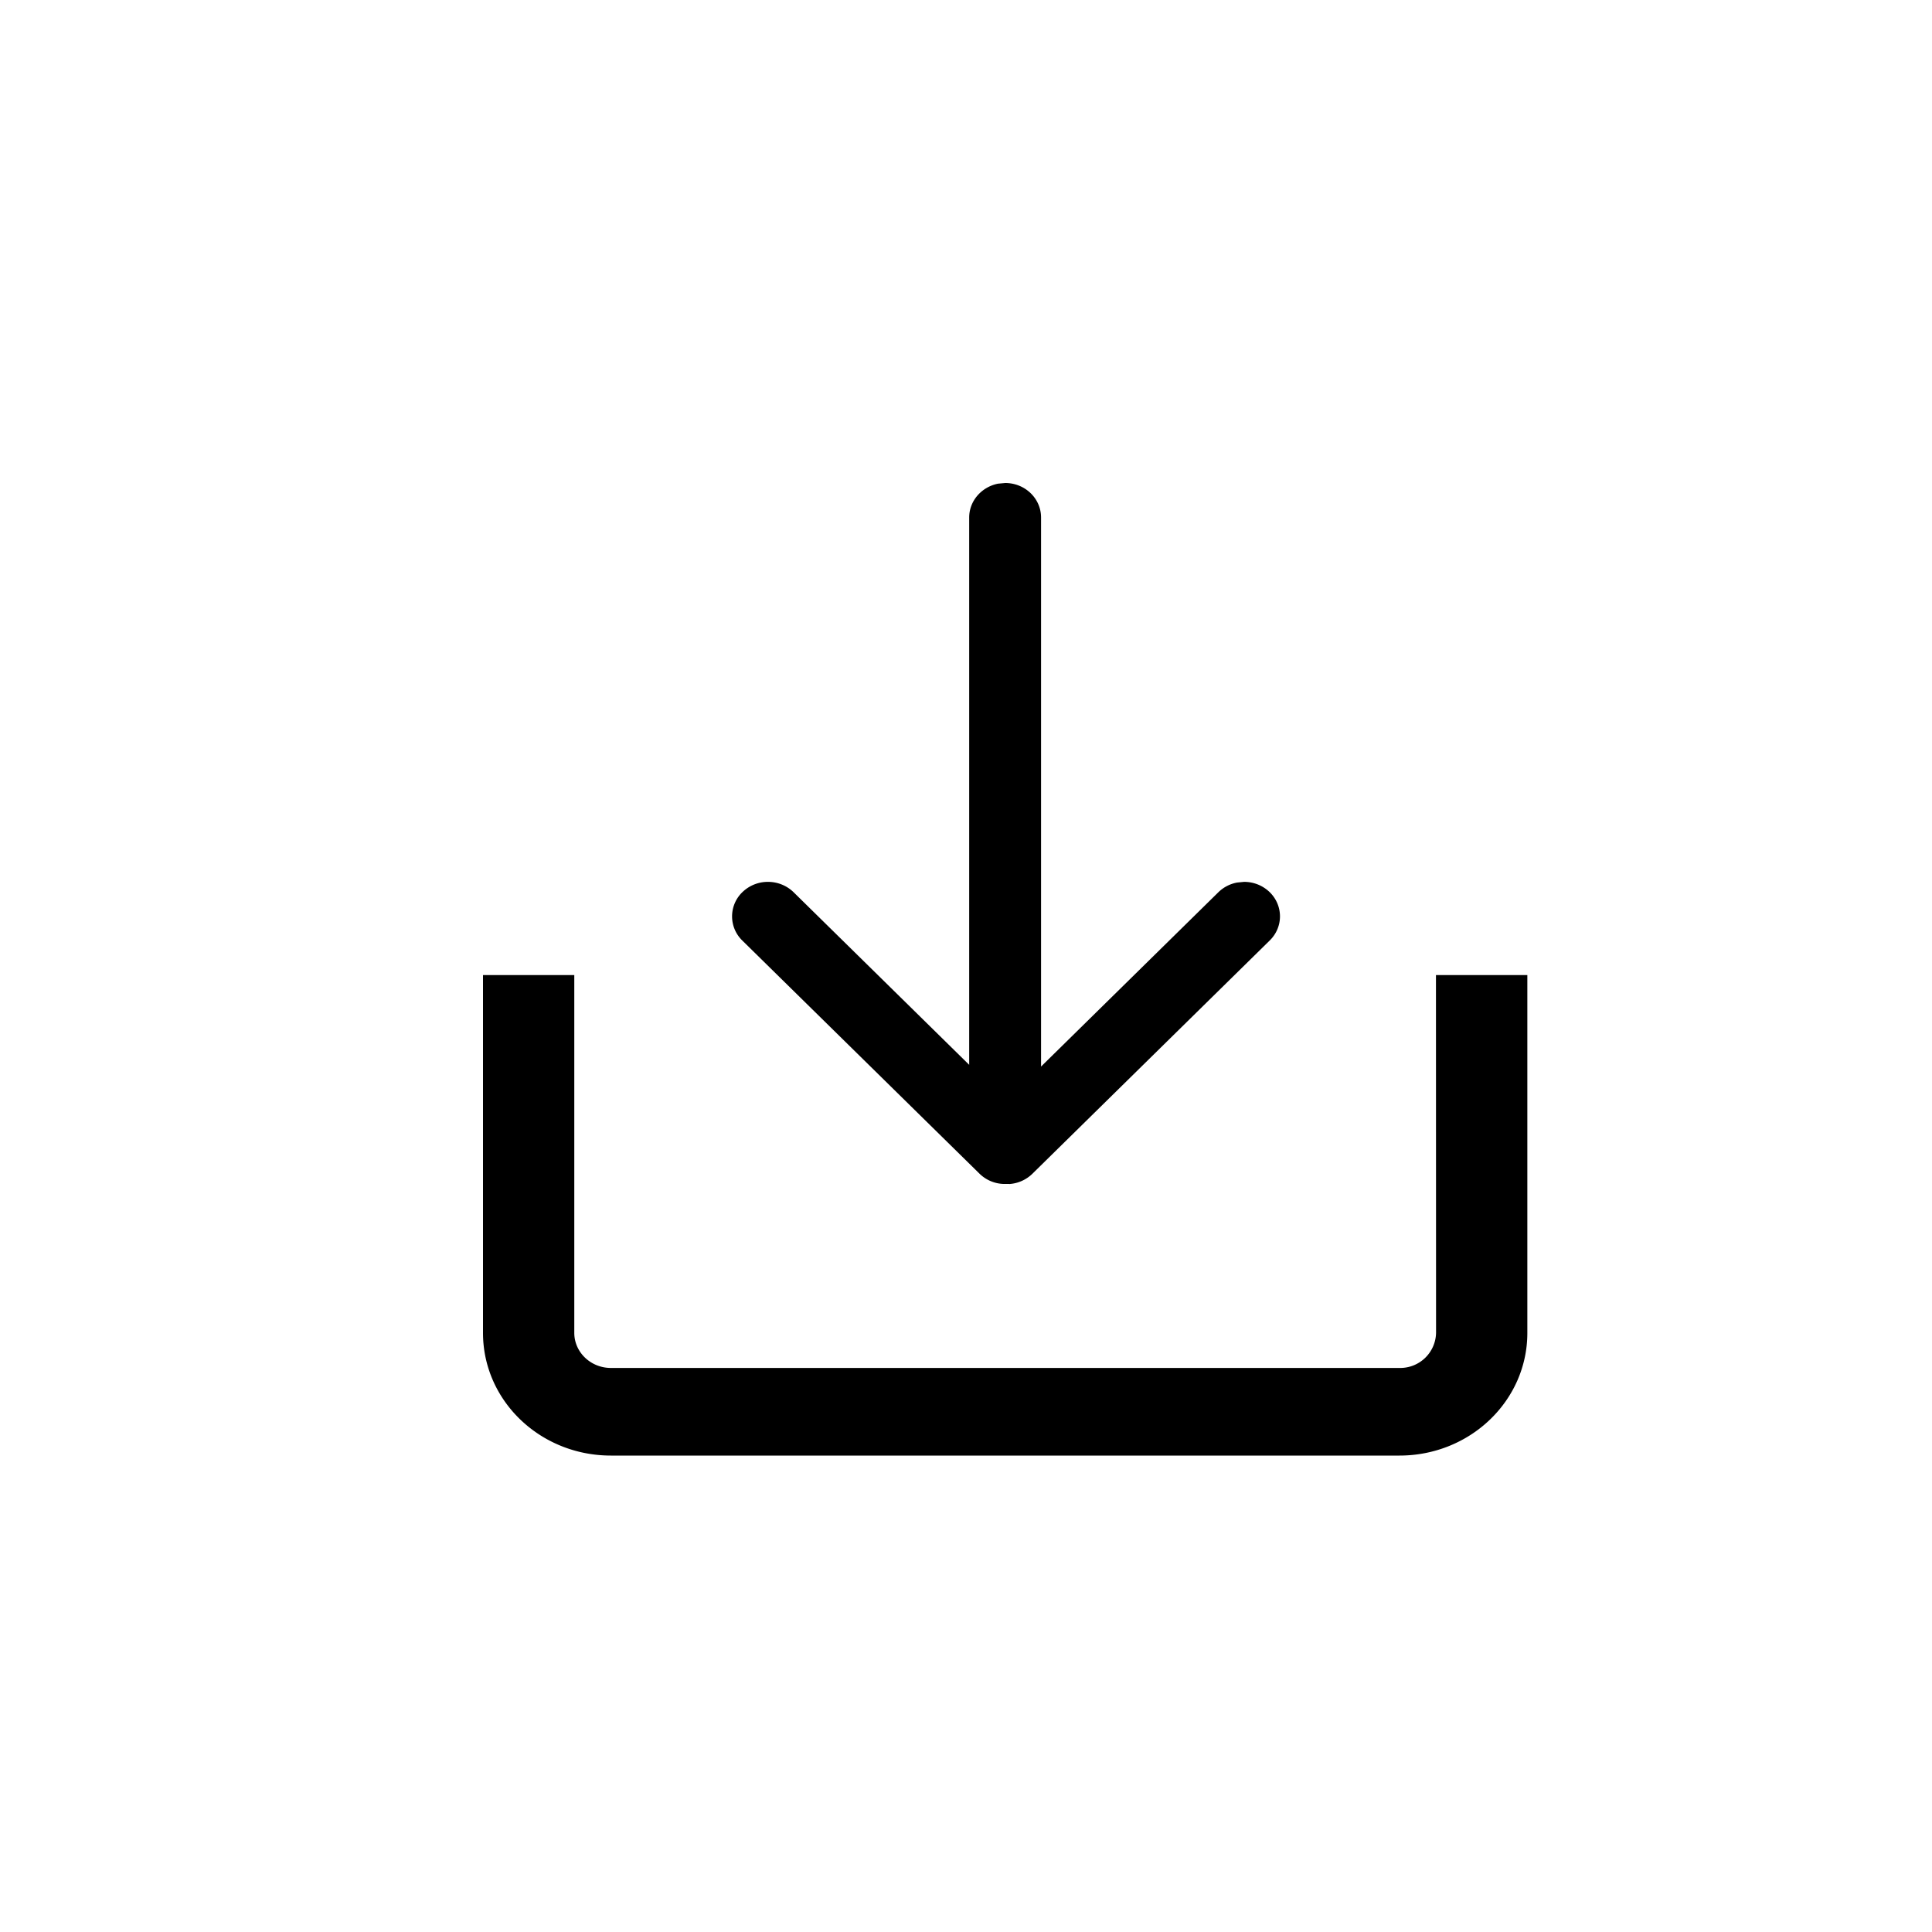 <?xml version="1.0" standalone="no"?><!DOCTYPE svg PUBLIC "-//W3C//DTD SVG 1.1//EN" "http://www.w3.org/Graphics/SVG/1.1/DTD/svg11.dtd"><svg t="1657092455052" class="icon" viewBox="0 0 1024 1024" version="1.1" xmlns="http://www.w3.org/2000/svg" p-id="14225" xmlns:xlink="http://www.w3.org/1999/xlink" width="64" height="64"><defs><style type="text/css">@font-face { font-family: feedback-iconfont; src: url("//at.alicdn.com/t/font_1031158_u69w8yhxdu.woff2?t=1630033759944") format("woff2"), url("//at.alicdn.com/t/font_1031158_u69w8yhxdu.woff?t=1630033759944") format("woff"), url("//at.alicdn.com/t/font_1031158_u69w8yhxdu.ttf?t=1630033759944") format("truetype"); }
</style></defs><path d="M531.763 627.507a19.046 19.046 0 0 1-12.595-5.427L393.421 498.483a17.818 17.818 0 0 1 0.307-25.856 19.354 19.354 0 0 1 13.312-5.222c4.915 0 9.83 1.843 13.568 5.478l93.082 91.494V274.278c0-8.806 6.554-16.179 15.258-17.92L532.787 256c10.496 0 18.995 8.192 18.995 18.278v291.021l94.003-92.416a19.149 19.149 0 0 1 9.933-5.12l3.686-0.358c4.813 0 9.574 1.741 13.312 5.222 7.475 7.066 7.629 18.637 0.256 25.856l-125.747 123.597a19.302 19.302 0 0 1-12.339 5.478c-0.102-0.102-0.154-0.051-0.256-0.051h-2.867z" p-id="14226"></path><path d="M809.523 516.813v189.645c0 35.942-30.31 65.024-67.789 65.024H323.789C286.31 771.482 256 742.4 256 706.458v-189.645h48.384v189.645c0 10.24 8.704 18.586 19.405 18.586h417.946a18.995 18.995 0 0 0 19.405-18.586l-0.051-189.645h48.435z" p-id="14227"></path></svg>